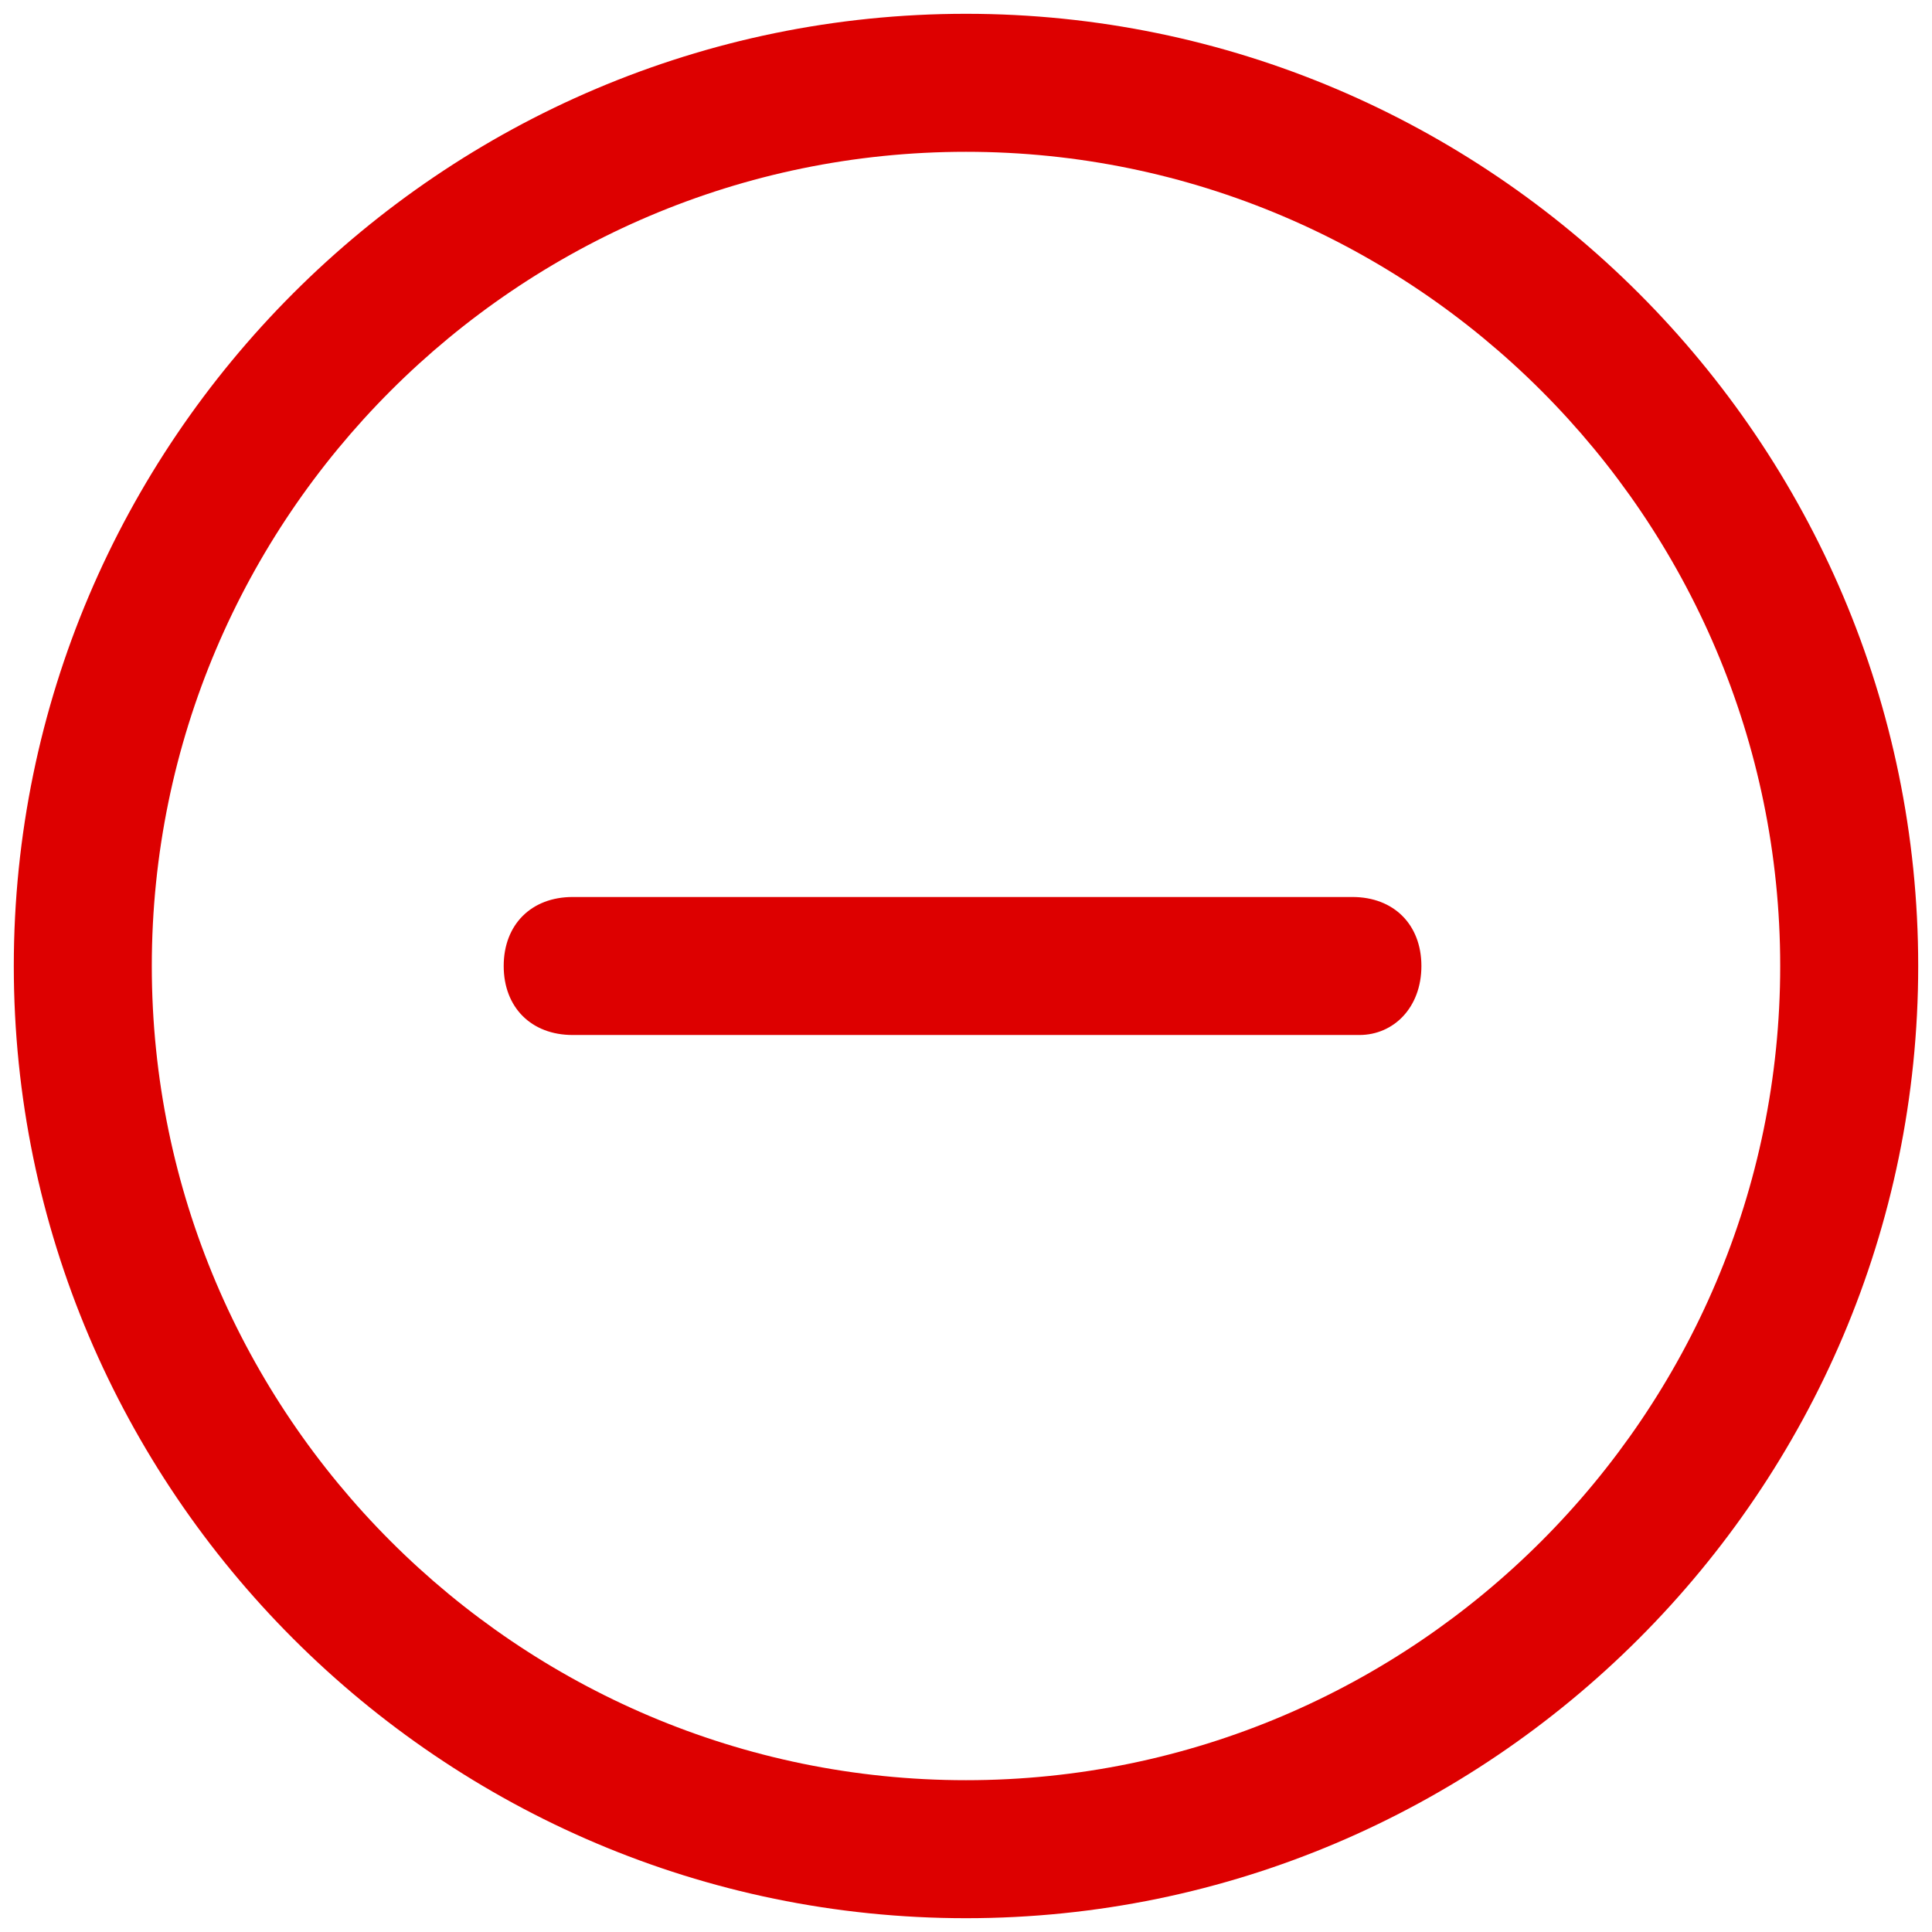 <?xml version="1.0" encoding="utf-8"?>
<!-- Generator: Adobe Illustrator 25.4.1, SVG Export Plug-In . SVG Version: 6.00 Build 0)  -->
<svg version="1.1" id="Слой_1" xmlns="http://www.w3.org/2000/svg" xmlns:xlink="http://www.w3.org/1999/xlink" x="0px" y="0px"
	 viewBox="0 0 28 28" style="enable-background:new 0 0 28 28;" xml:space="preserve">
<style type="text/css">
	.st0{fill:#DD0000;}
</style>
<path class="st0" d="M14,27.8C6.4,27.8,0.2,21.6,0.2,14C0.2,6.4,6.4,0.2,14,0.2c7.6,0,13.8,6.2,13.8,13.8
	C27.8,21.6,21.6,27.8,14,27.8z M14,2.2C7.5,2.2,2.2,7.5,2.2,14c0,6.5,5.3,11.8,11.8,11.8c6.5,0,11.8-5.3,11.8-11.8
	C25.8,7.5,20.5,2.2,14,2.2z M19.7,15H8.3c-0.6,0-1-0.4-1-1s0.4-1,1-1h11.3c0.6,0,1,0.4,1,1S20.2,15,19.7,15z"/>
</svg>
